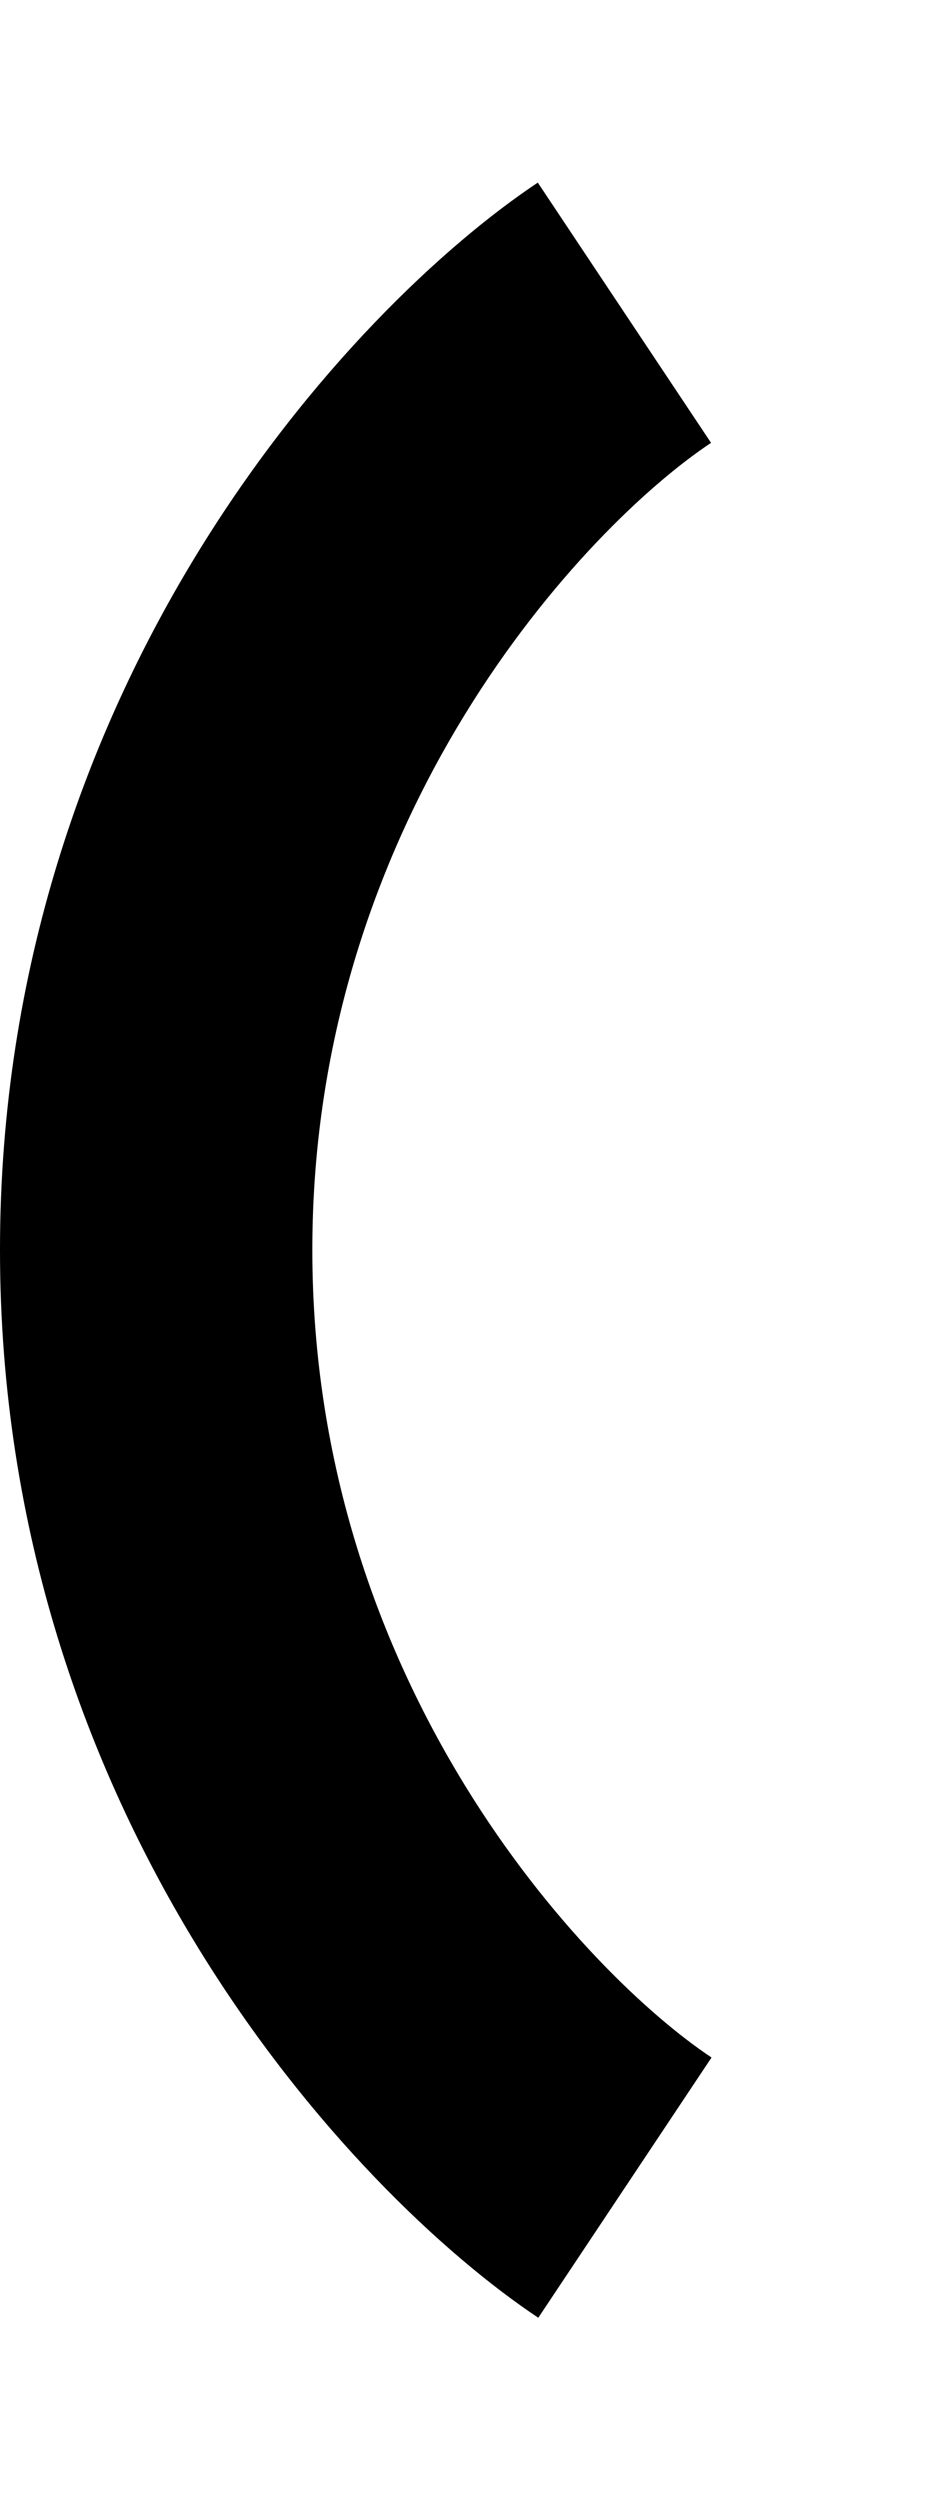 <svg xmlns="http://www.w3.org/2000/svg" viewBox="0 0 192 512"><!--! Font Awesome Pro 7.1.0 by @fontawesome - https://fontawesome.com License - https://fontawesome.com/license (Commercial License) Copyright 2025 Fonticons, Inc. --><path fill="currentColor" d="M0 256C0 140.2 71.9 62.9 110.2 37.4l35.5 53.3C120.1 107.7 64 167 64 256s56.1 148.3 81.8 165.4l-35.5 53.3C71.9 449.1 0 371.8 0 256z"/></svg>